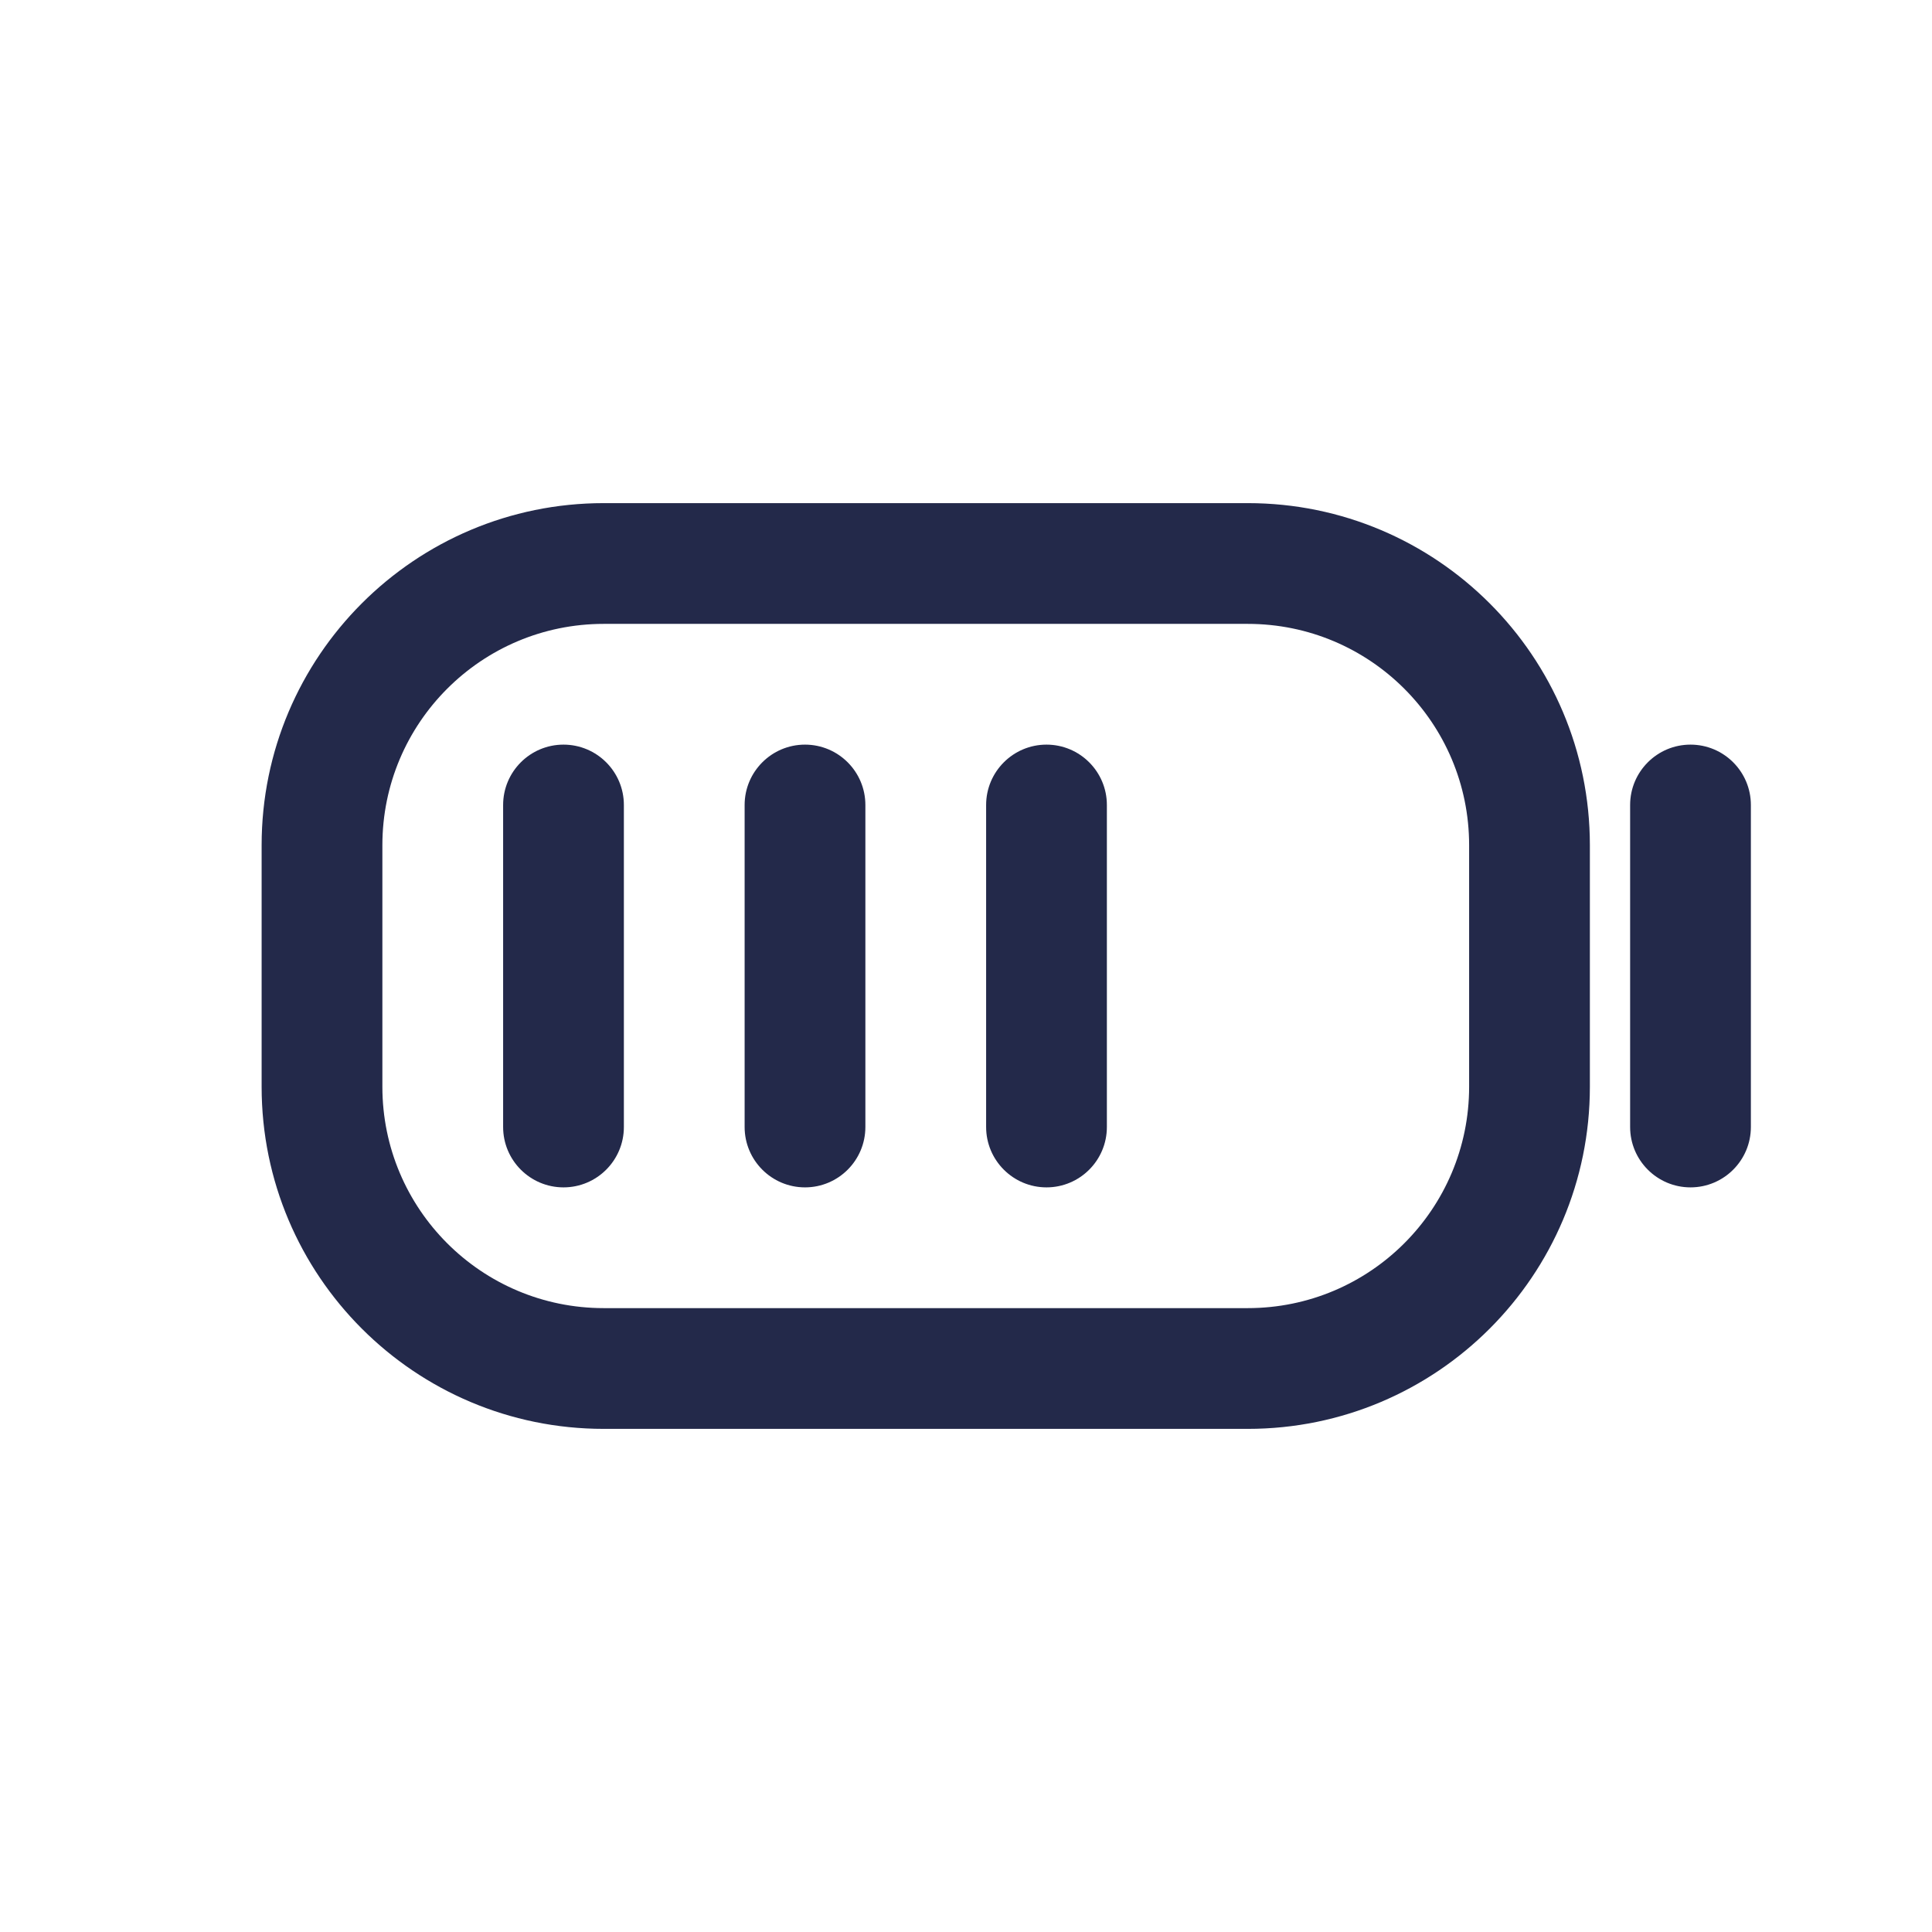 <svg width="24" height="24" viewBox="0 0 24 24" fill="none" xmlns="http://www.w3.org/2000/svg">
<path fill-rule="evenodd" clip-rule="evenodd" d="M3.25 10.5C3.25 8.153 5.153 6.25 7.5 6.25H15.5C17.847 6.25 19.75 8.153 19.75 10.5V13.5C19.75 15.847 17.847 17.75 15.5 17.75H7.5C5.153 17.75 3.25 15.847 3.25 13.5V10.5ZM7.5 7.75C5.981 7.75 4.75 8.981 4.75 10.5V13.5C4.75 15.019 5.981 16.25 7.5 16.25H15.5C17.019 16.25 18.25 15.019 18.25 13.5V10.5C18.25 8.981 17.019 7.75 15.5 7.75H7.5Z" fill="#23294A"/>
<path fill-rule="evenodd" clip-rule="evenodd" d="M21 9.25C21.414 9.25 21.75 9.586 21.75 10L21.75 14C21.75 14.414 21.414 14.75 21 14.75C20.586 14.75 20.25 14.414 20.25 14L20.25 10C20.25 9.586 20.586 9.25 21 9.25Z" fill="#23294A"/>
<path fill-rule="evenodd" clip-rule="evenodd" d="M7 9.25C7.414 9.25 7.75 9.586 7.75 10L7.75 14C7.75 14.414 7.414 14.75 7 14.75C6.586 14.75 6.25 14.414 6.25 14L6.25 10C6.25 9.586 6.586 9.25 7 9.25Z" fill="#23294A"/>
<path fill-rule="evenodd" clip-rule="evenodd" d="M10 9.25C10.414 9.25 10.75 9.586 10.75 10L10.75 14C10.75 14.414 10.414 14.75 10 14.75C9.586 14.75 9.25 14.414 9.25 14L9.25 10C9.25 9.586 9.586 9.25 10 9.25Z" fill="#23294A"/>
<path fill-rule="evenodd" clip-rule="evenodd" d="M13 9.25C13.414 9.25 13.75 9.586 13.75 10L13.75 14C13.75 14.414 13.414 14.75 13 14.75C12.586 14.75 12.25 14.414 12.25 14L12.25 10C12.25 9.586 12.586 9.25 13 9.25Z" fill="#23294A"/>
</svg>
